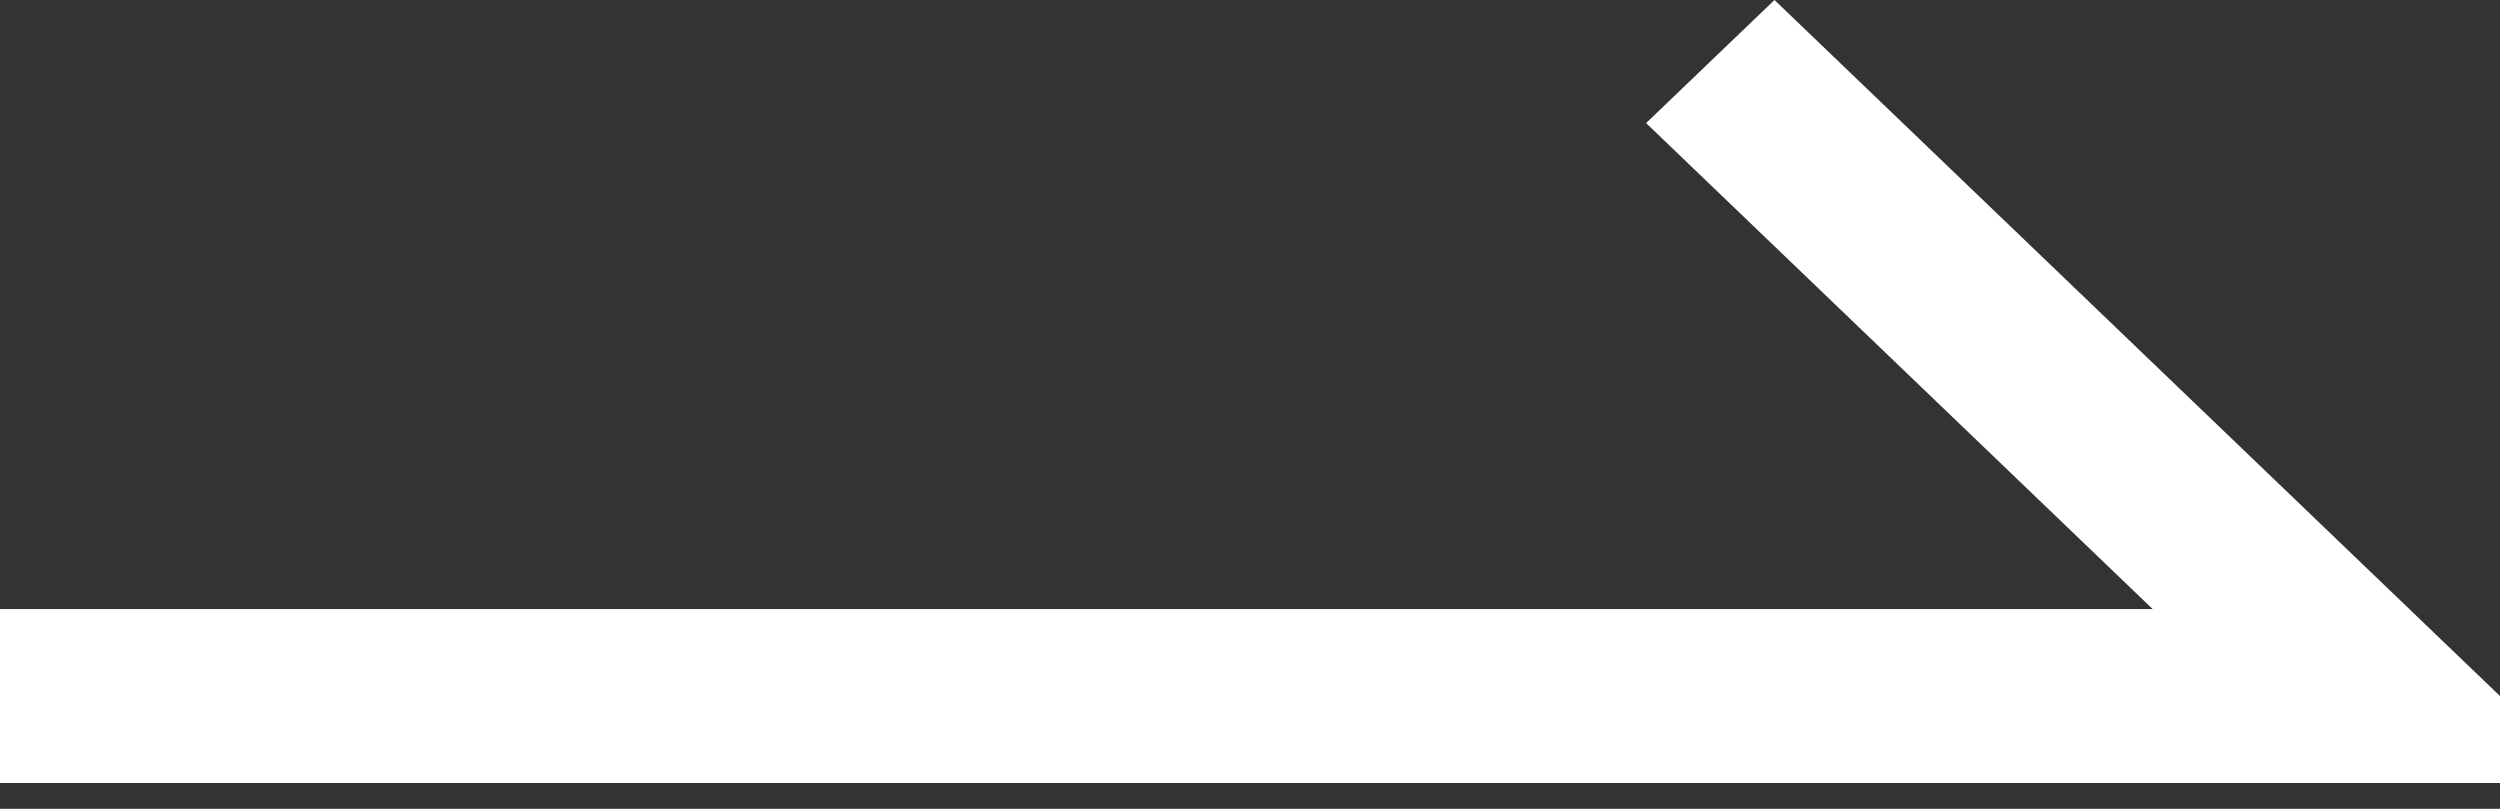 <svg width="34" height="11" viewBox="0 0 34 11" fill="none" xmlns="http://www.w3.org/2000/svg">
<rect x="0" y="0" width="34" height="11" fill="#333333" stroke="none"/>
<path d="M29.276 8.283H0V10.649H34V9.466L24.133 0L22.387 1.674L29.276 8.283Z" fill="white"/>
</svg>

